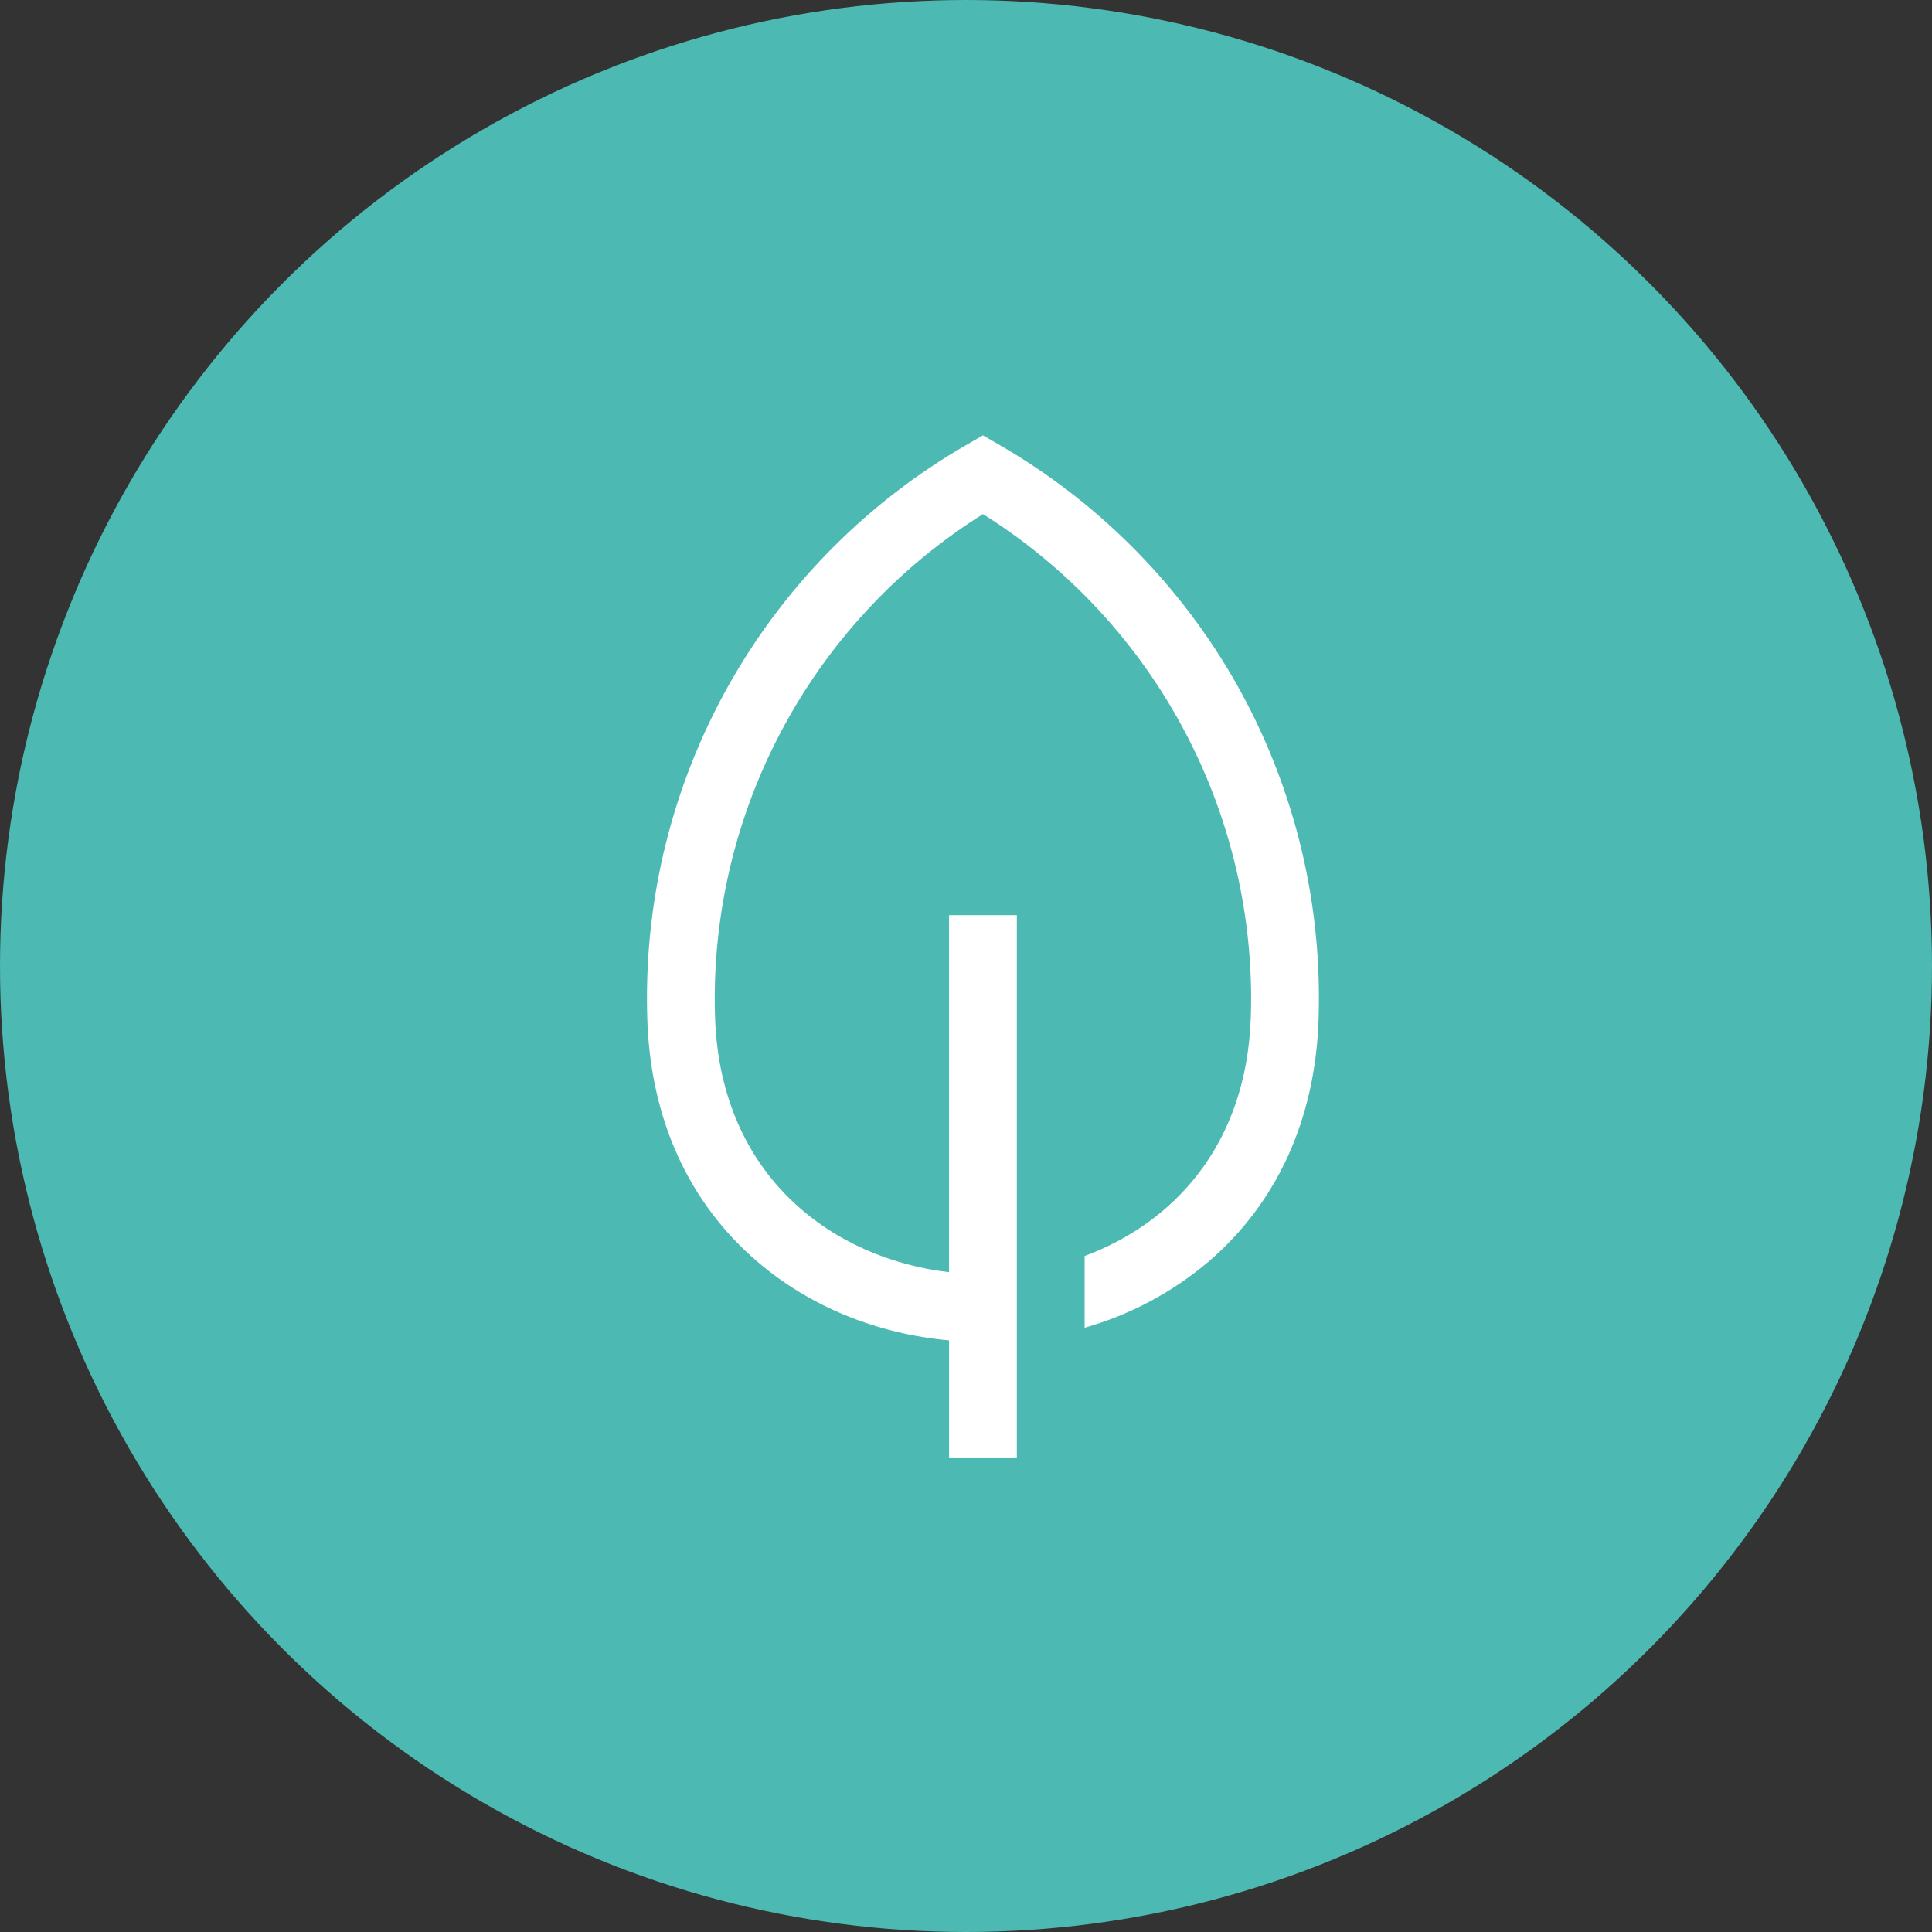 <svg width="60" height="60" viewBox="0 0 60 60" fill="none" xmlns="http://www.w3.org/2000/svg">
<rect x="0" y="0" width="60" height="60" fill="#333333" stroke="none"/>
<circle cx="30" cy="30" r="30" fill="#4CB9B2"/>
<path d="M38.227 20.941C36.487 17.992 34.016 15.542 31.053 13.826L30.526 13.521L29.999 13.826C26.986 15.565 24.484 18.067 22.744 21.08C21.005 24.093 20.09 27.511 20.092 30.99C20.092 31.216 20.096 31.447 20.103 31.674C20.208 34.757 21.387 37.35 23.513 39.175C25.139 40.572 27.226 41.424 29.474 41.627V45.263H31.579V28.421H29.473V39.509C25.916 39.097 22.377 36.584 22.207 31.602C22.2 31.399 22.197 31.193 22.197 30.99C22.203 27.986 22.97 25.032 24.427 22.405C25.883 19.778 27.982 17.562 30.526 15.966C33.07 17.562 35.169 19.778 36.625 22.405C38.082 25.032 38.849 27.986 38.855 30.99C38.855 31.193 38.851 31.399 38.844 31.602C38.709 35.588 36.416 37.992 33.684 39.006V41.234C35.102 40.832 36.417 40.13 37.539 39.175C39.665 37.35 40.844 34.757 40.949 31.674C40.956 31.447 40.96 31.216 40.96 30.99C40.962 27.456 40.018 23.987 38.227 20.941Z" fill="white"/>
</svg>
